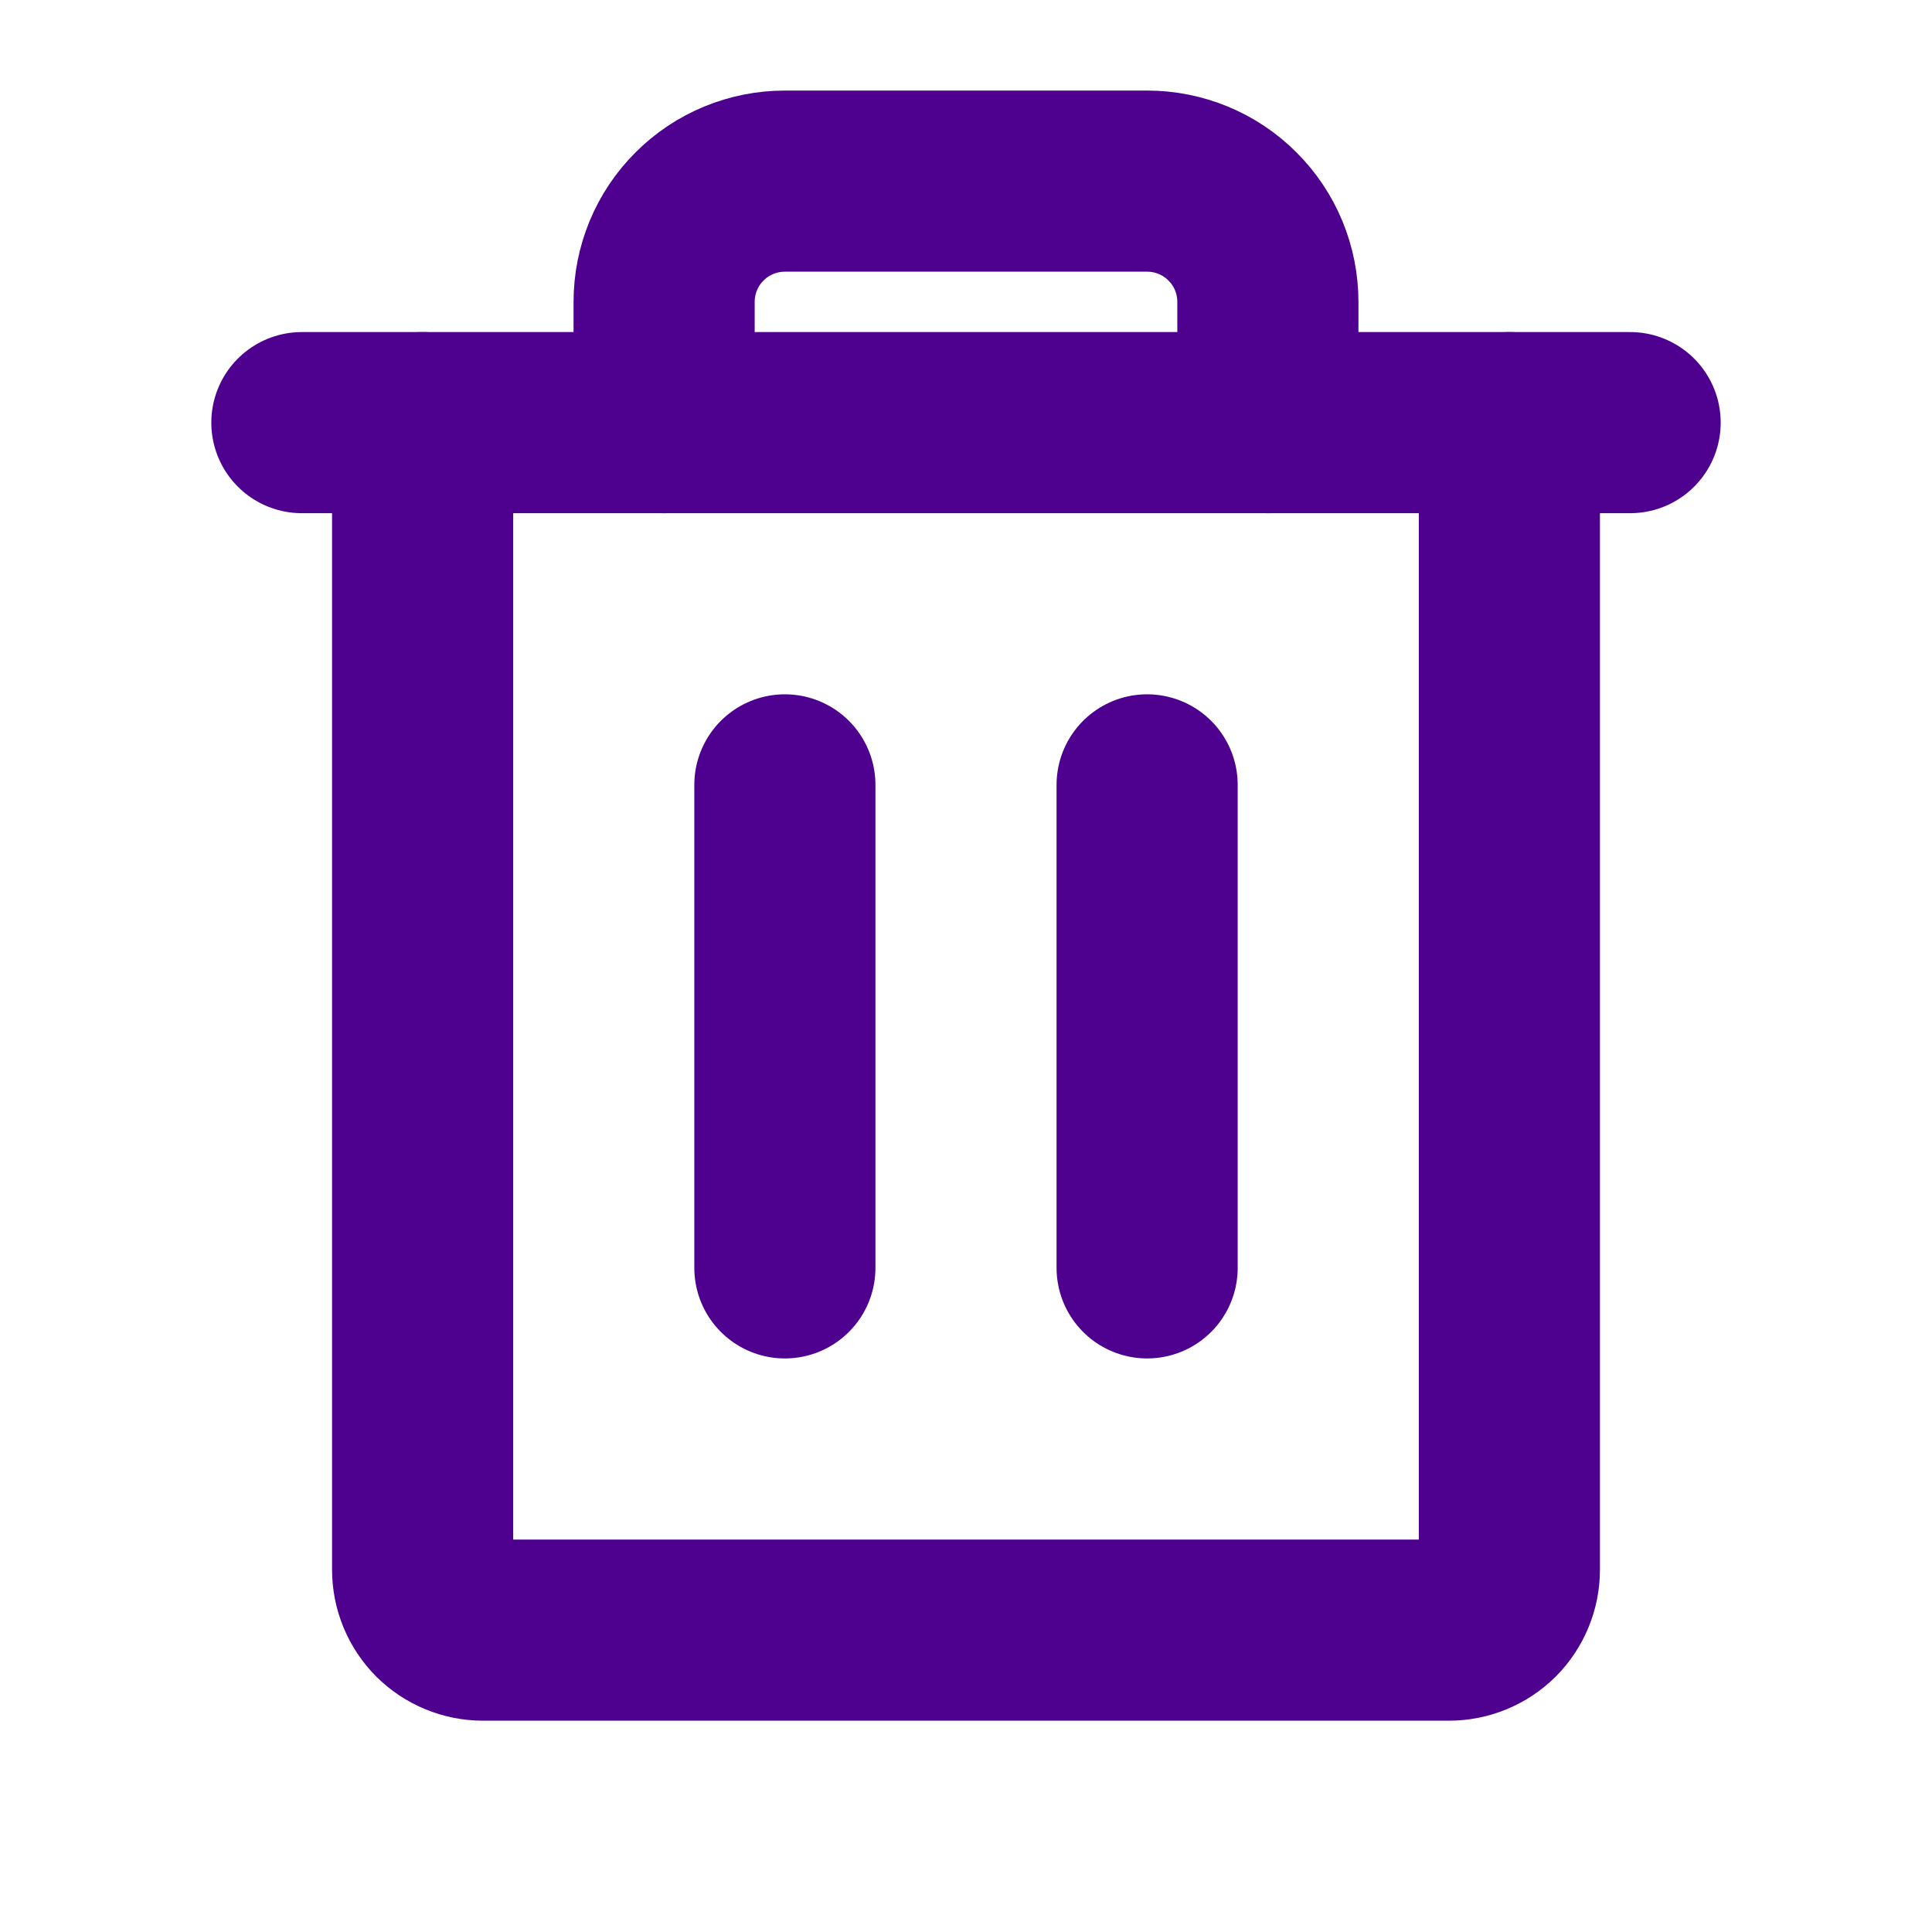 <svg width="16" height="16" viewBox="0 0 16 16" fill="none" xmlns="http://www.w3.org/2000/svg">
<g clip-path="url(#clip0_2664_14013)">
<path d="M13.5 3.5H2.5" stroke="#4E008E" stroke-width="1.5" stroke-linecap="round" stroke-linejoin="round"/>
<path d="M6.5 6.5V10.5" stroke="#4E008E" stroke-width="1.5" stroke-linecap="round" stroke-linejoin="round"/>
<path d="M9.5 6.5V10.5" stroke="#4E008E" stroke-width="1.5" stroke-linecap="round" stroke-linejoin="round"/>
<path d="M12.5 3.5V13C12.5 13.133 12.447 13.26 12.354 13.354C12.26 13.447 12.133 13.5 12 13.5H4C3.867 13.5 3.74 13.447 3.646 13.354C3.553 13.26 3.5 13.133 3.5 13V3.5" stroke="#4E008E" stroke-width="1.5" stroke-linecap="round" stroke-linejoin="round"/>
<path d="M10.5 3.5V2.5C10.5 2.235 10.395 1.98 10.207 1.793C10.02 1.605 9.765 1.5 9.5 1.5H6.5C6.235 1.5 5.98 1.605 5.793 1.793C5.605 1.98 5.5 2.235 5.5 2.5V3.5" stroke="#4E008E" stroke-width="1.5" stroke-linecap="round" stroke-linejoin="round"/>
</g>
<defs>
<clipPath id="clip0_2664_14013">
<rect width="16" height="16" fill="white"/>
</clipPath>
</defs>
</svg>
